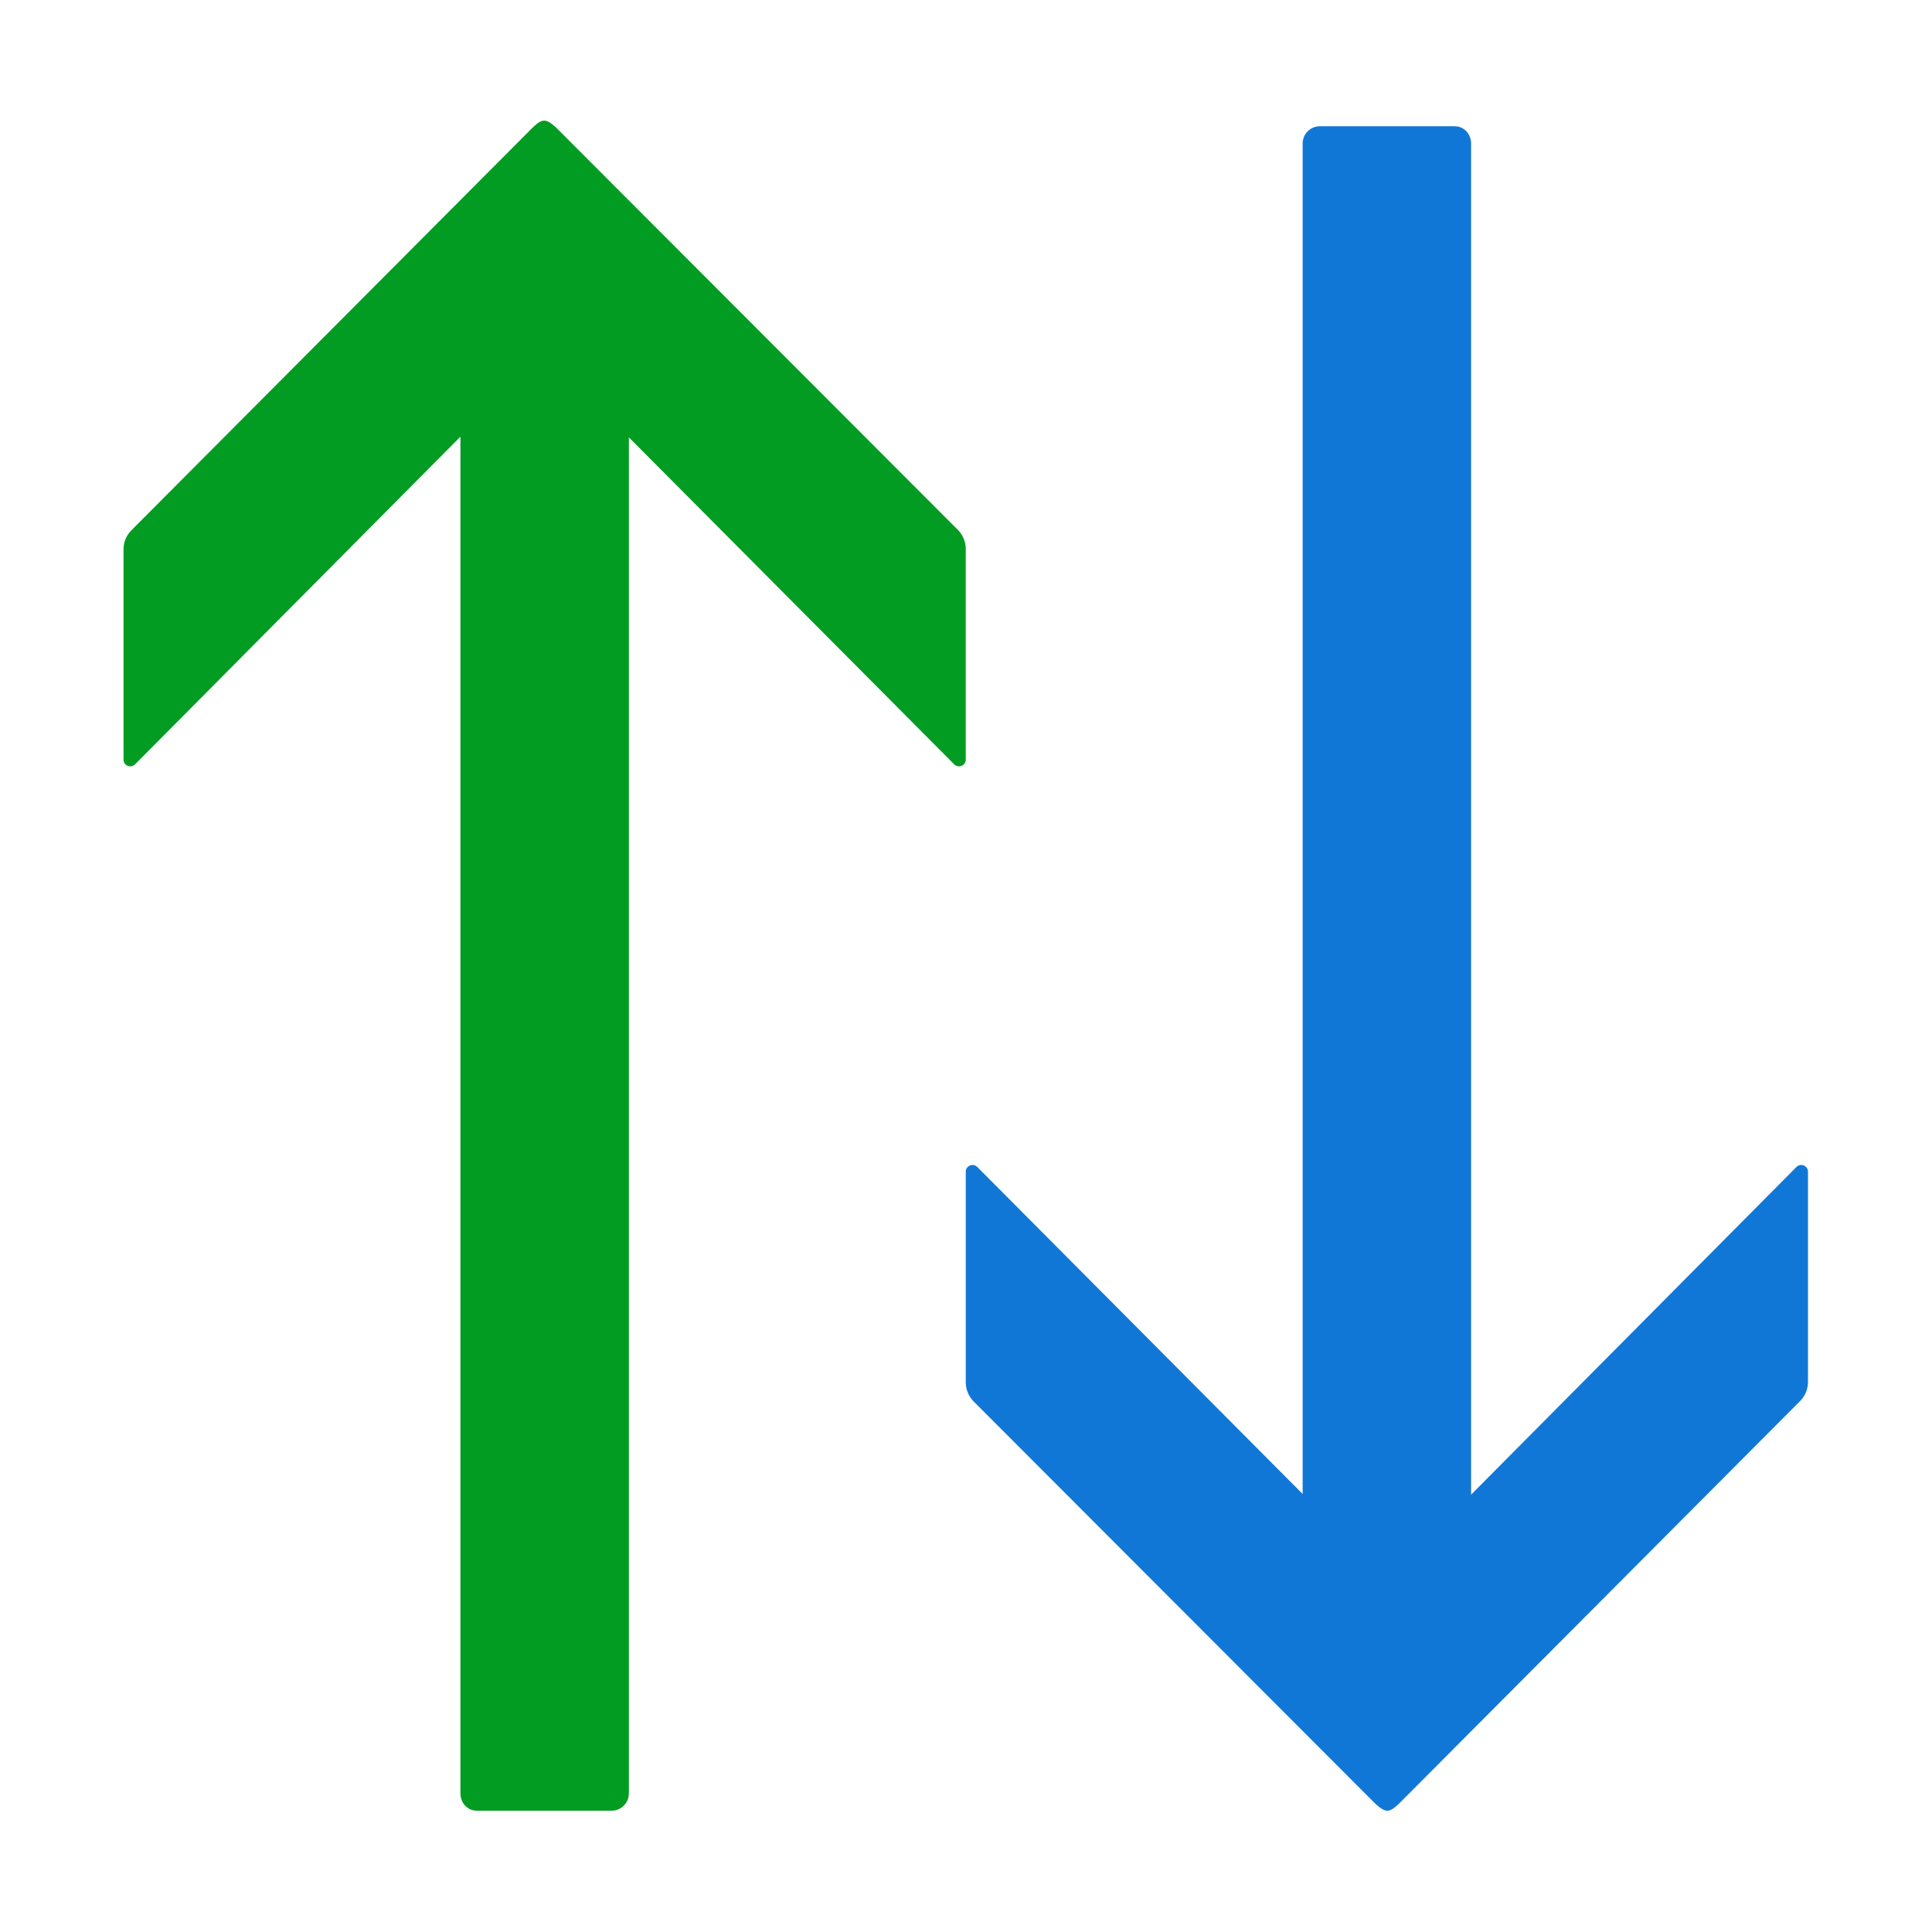 ﻿<?xml version='1.0' encoding='UTF-8'?>
<svg viewBox="-2.047 -1.998 32 32" xmlns="http://www.w3.org/2000/svg" xmlns:xlink="http://www.w3.org/1999/xlink">
  <g id="Layer_1" transform="translate(-0.931, -0.837)">
    <g transform="matrix(0.93, 0, 0, 0.93, 0, 0)">
      <g id="icon">
        <path d="M25, 25.371L25, 1.302C24.995, 1.131 24.872, 1 24.706, 1L22.306, 1C22.138, 1 22, 1.138 22, 1.306L22, 25.359L16.205, 19.535C16.129, 19.46 16, 19.513 16, 19.62L16, 23.372C16, 23.499 16.051, 23.621 16.141, 23.712L23.301, 30.882C23.481, 31.041 23.542, 31.041 23.718, 30.872L30.859, 23.705C30.949, 23.615 31, 23.493 31, 23.365L31, 19.62C31, 19.513 30.871, 19.46 30.795, 19.535L25, 25.371z" fill="#1177D7" class="Blue" />
      </g>
    </g>
  </g>
  <g id="Layer_1" transform="translate(-0.931, -0.837)">
    <g transform="matrix(0.93, 0, 0, 0.93, 0, 0)">
      <g id="icon">
        <path d="M7, 6.529L7, 30.698C7.005, 30.869 7.128, 31 7.294, 31L9.694, 31C9.862, 31 10, 30.862 10, 30.694L10, 6.541L15.795, 12.365C15.871, 12.44 16, 12.387 16, 12.28L16, 8.528C16, 8.401 15.949, 8.278 15.859, 8.188L8.699, 1.018C8.519, 0.859 8.458, 0.859 8.282, 1.028L1.141, 8.195C1.051, 8.285 1, 8.407 1, 8.535L1, 12.28C1, 12.387 1.129, 12.44 1.205, 12.365L7, 6.529z" fill="#039C23" class="Green" />
      </g>
    </g>
  </g>
</svg>